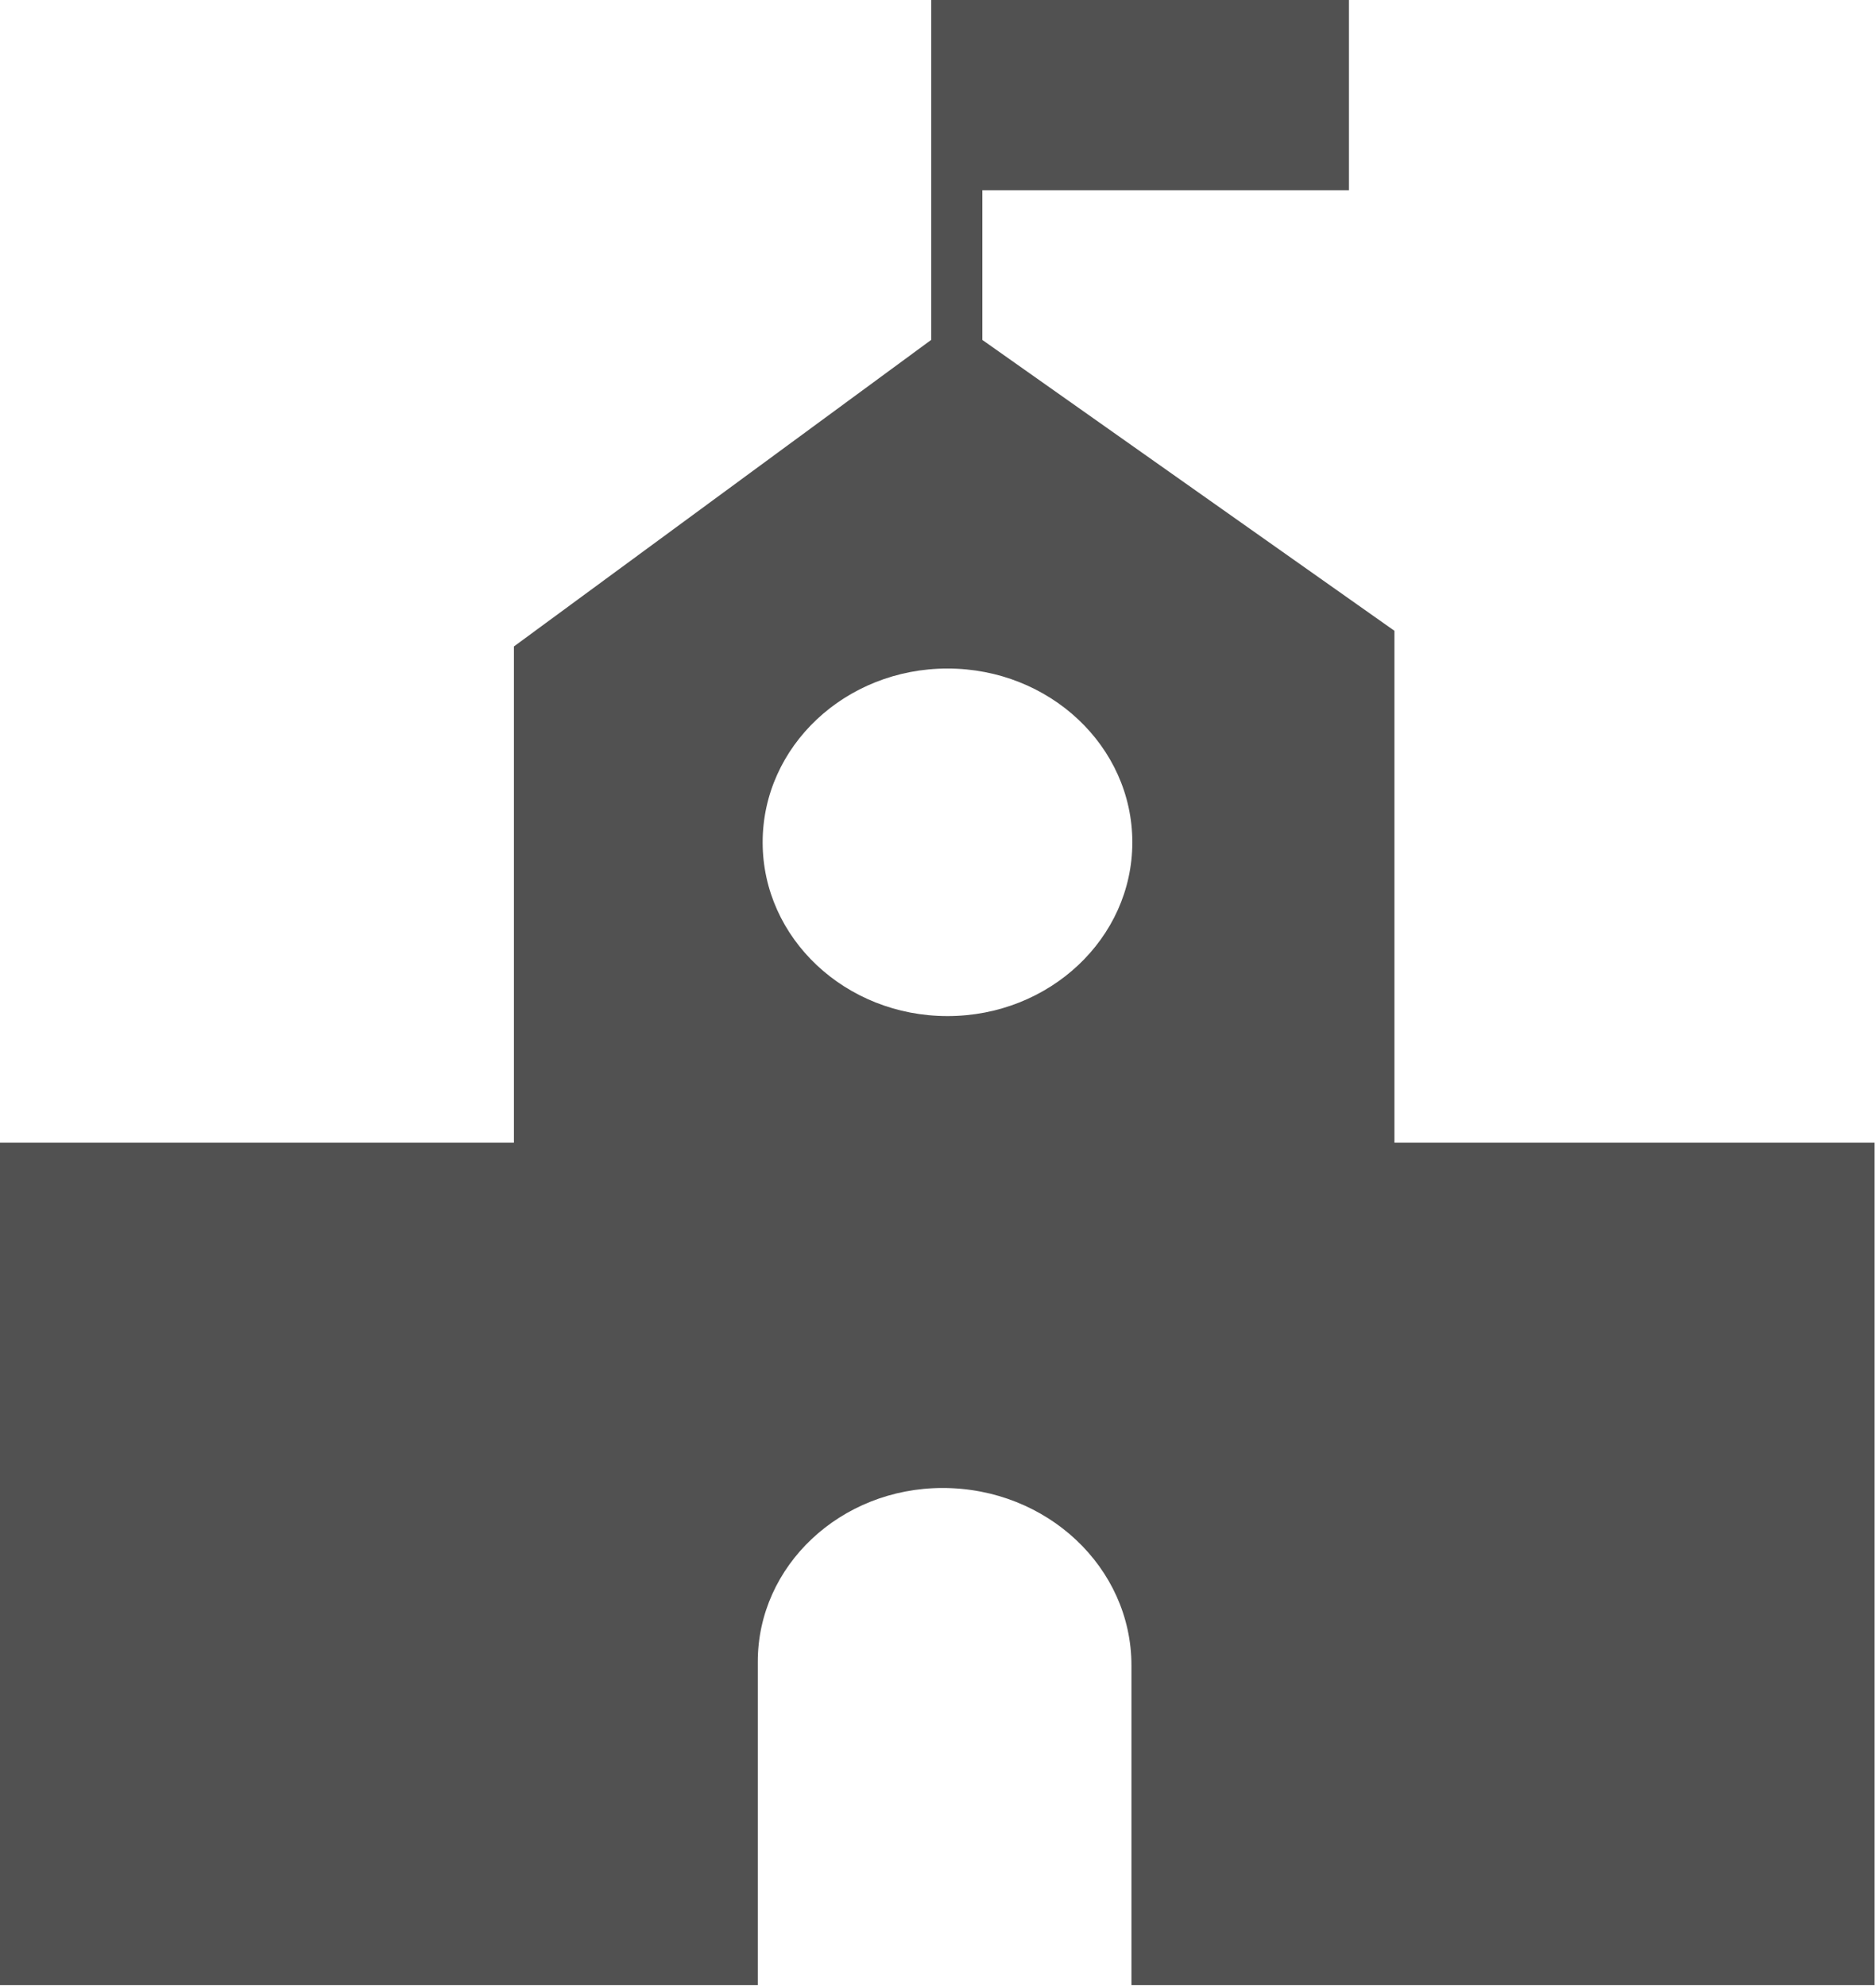 <?xml version="1.0" encoding="UTF-8"?>
<svg width="17px" height="18px" viewBox="0 0 17 18" version="1.1" xmlns="http://www.w3.org/2000/svg" xmlns:xlink="http://www.w3.org/1999/xlink">
    <!-- Generator: Sketch 41 (35326) - http://www.bohemiancoding.com/sketch -->
    <title>Shape Copy</title>
    <desc>Created with Sketch.</desc>
    <defs></defs>
    <g id="Page-1" stroke="none" stroke-width="1" fill="none" fill-rule="evenodd">
        <g id="同城学微校通-规范文档" transform="translate(-700, -1365)" fill="#515151">
            <path d="M712.636,1375.357 L712.636,1370.717 L708.902,1368.081 L708.902,1366.724 L712.224,1366.724 L712.224,1365 L708.745,1365 L708.439,1365 L708.439,1368.08 L704.657,1370.859 L704.657,1375.357 L700,1375.357 L700,1382.992 L706.867,1382.992 L706.867,1380.06 C706.867,1379.19 707.617,1378.486 708.542,1378.486 L708.542,1378.486 C709.487,1378.486 710.253,1379.206 710.253,1380.094 L710.253,1382.992 L716.987,1382.992 L716.987,1375.357 L712.636,1375.357 L712.636,1375.357 L712.636,1375.357 Z M708.586,1374.209 C707.661,1374.209 706.911,1373.504 706.911,1372.634 C706.911,1371.764 707.661,1371.059 708.586,1371.059 C709.511,1371.059 710.261,1371.764 710.261,1372.634 C710.261,1373.504 709.511,1374.209 708.586,1374.209 L708.586,1374.209 Z" id="Shape-Copy"></path>
        </g>
    </g>
</svg>